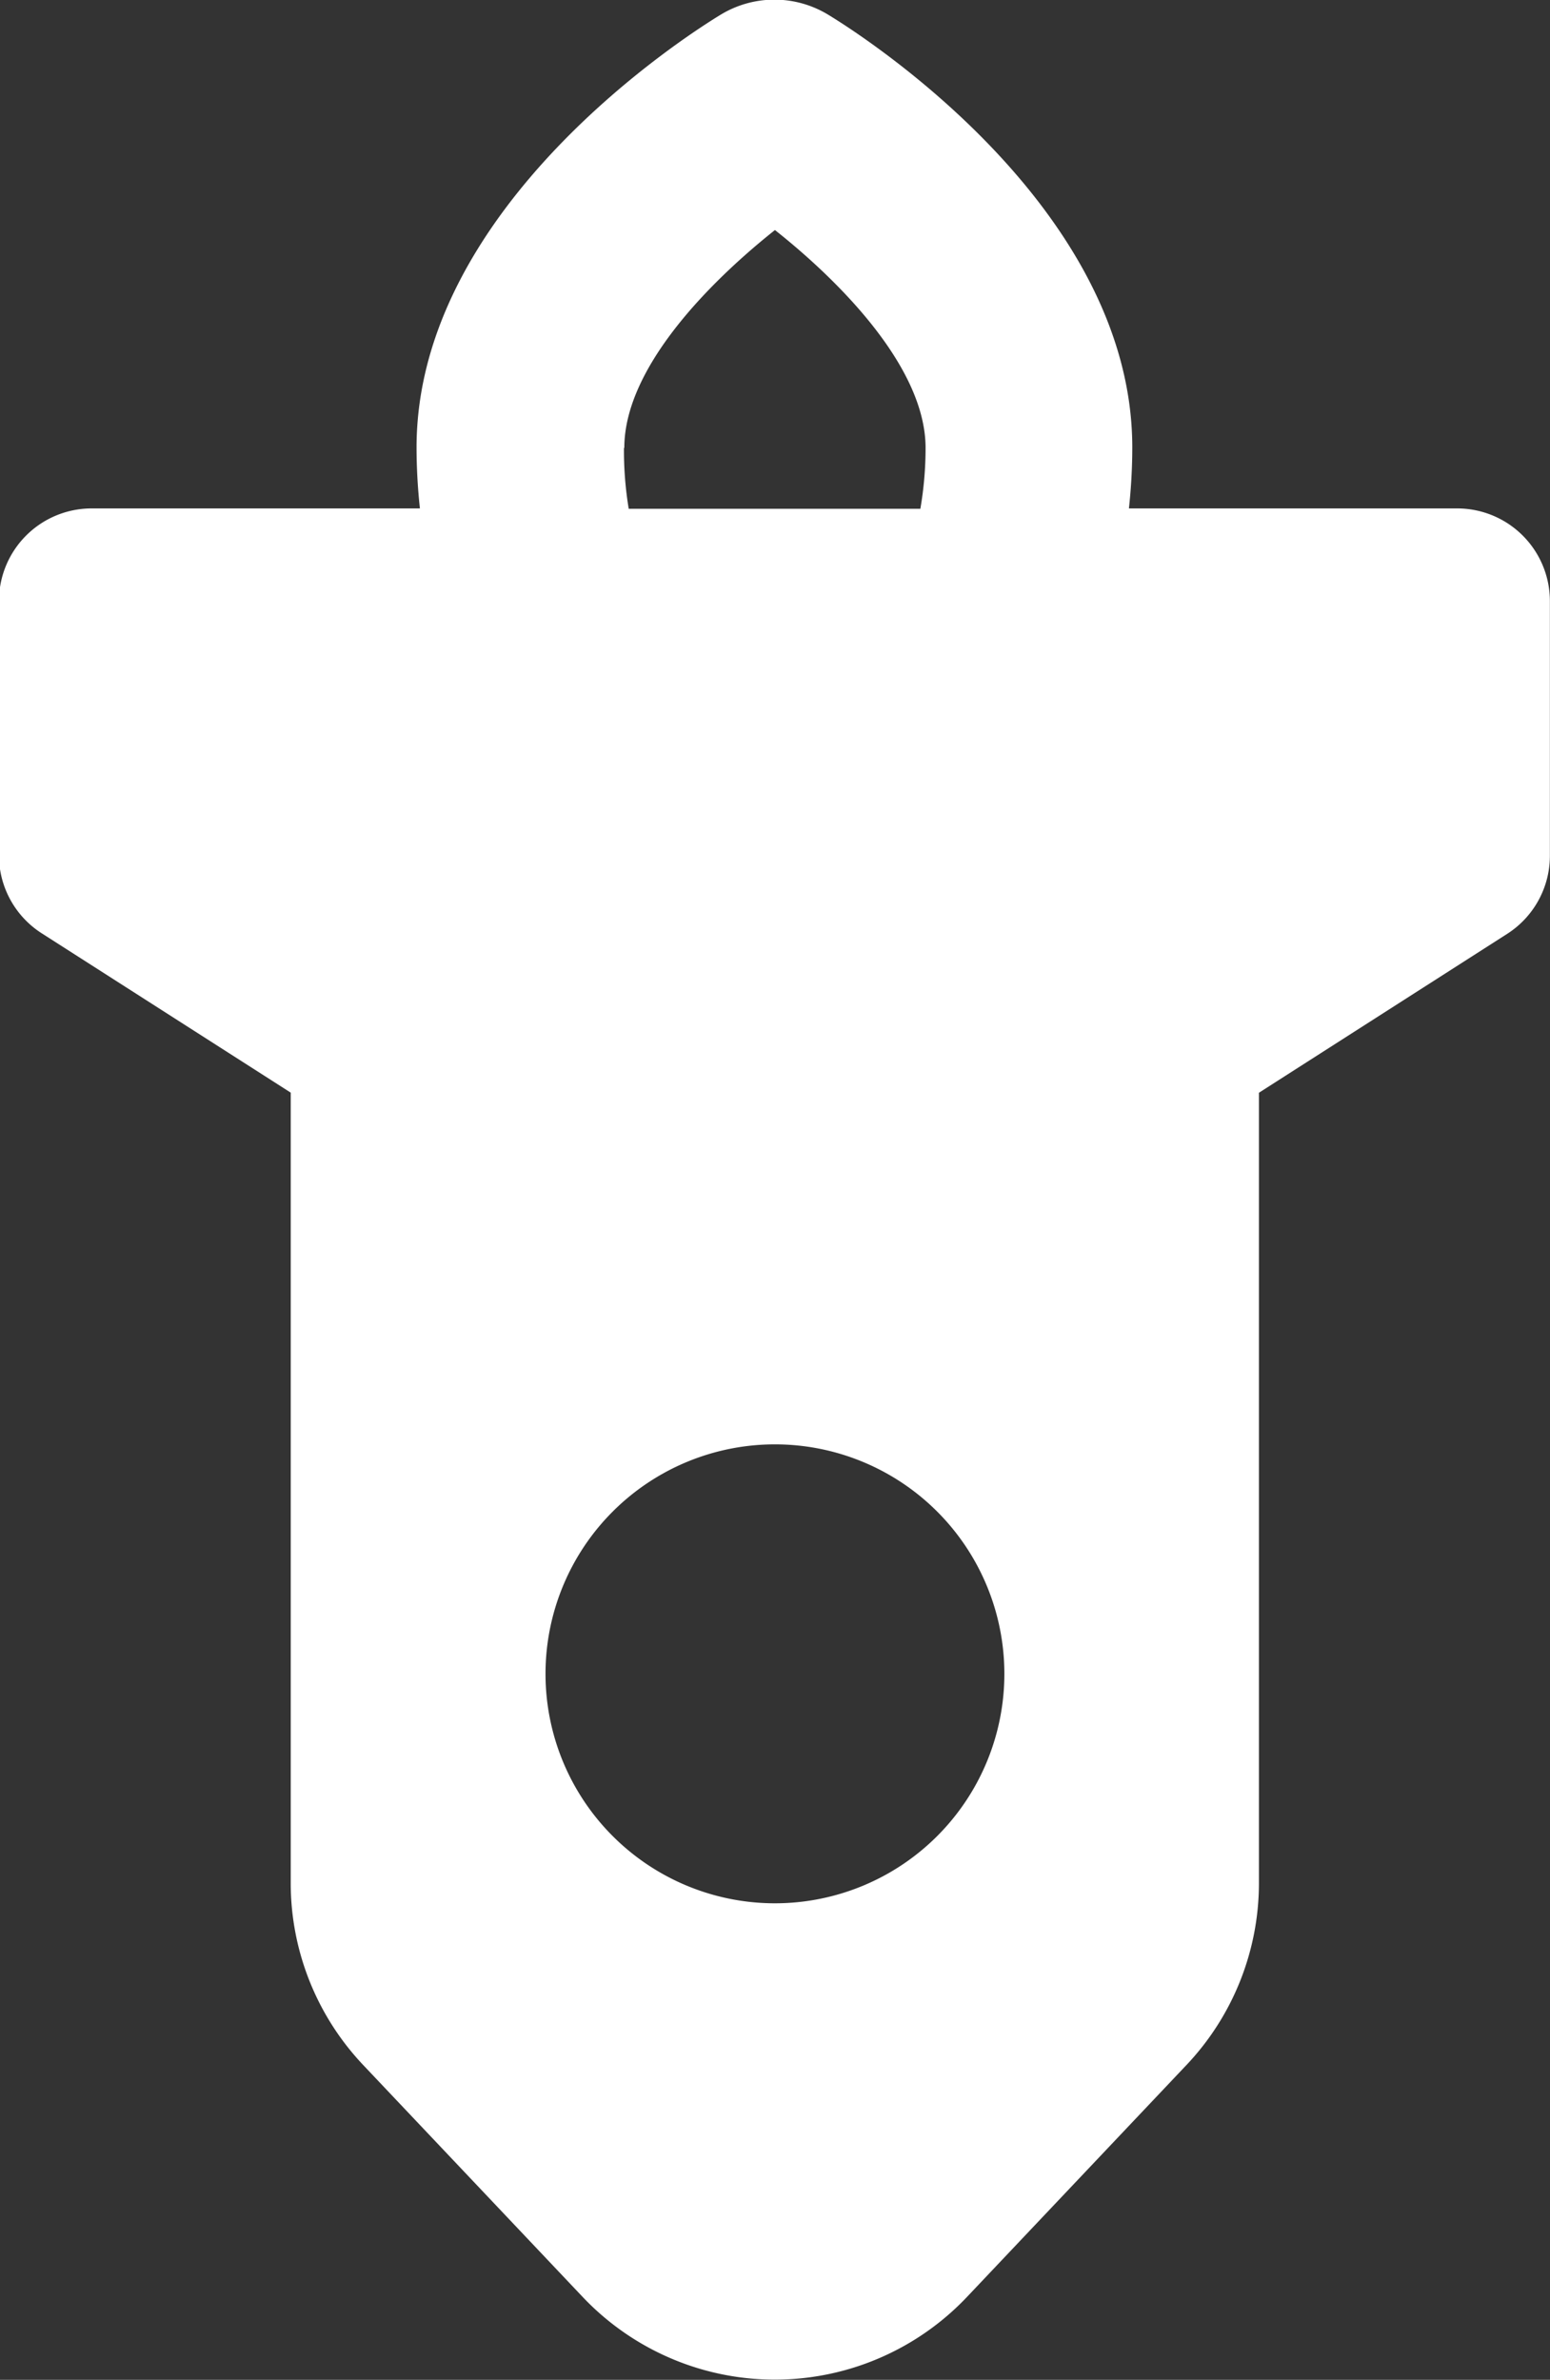 <svg xmlns="http://www.w3.org/2000/svg" width="13.377" height="20.535" viewBox="0 0 13.377 20.535">
  <rect x="0" y="0" width="13.377" height="20.535" fill="#333333" stroke="none"/>
  <path id="rocket-launch-svgrepo-com" d="M85.243,12.478,83.1,11.107V4.286a2.284,2.284,0,0,0-.625-1.569l-1.893-2a2.284,2.284,0,0,0-3.32,0l-1.893,2a2.284,2.284,0,0,0-.625,1.569v6.82L72.6,12.478a.8.8,0,0,0-.367.67v2.2a.8.8,0,0,0,.8.8h2.833a4.923,4.923,0,0,0-.029.525c0,2.084,2.357,3.573,2.626,3.736a.893.893,0,0,0,.925,0c.269-.163,2.626-1.652,2.626-3.736a4.921,4.921,0,0,0-.029-.525h2.833a.8.8,0,0,0,.8-.8v-2.2A.8.8,0,0,0,85.243,12.478ZM78.921,4.112a1.98,1.98,0,1,1-1.98,1.98A1.98,1.98,0,0,1,78.921,4.112Zm1.3,12.558c0,.693-.741,1.436-1.3,1.88-.562-.445-1.3-1.188-1.3-1.88a3.083,3.083,0,0,1,.045-.525h2.517A3.082,3.082,0,0,1,80.224,16.67Z" transform="translate(85.609 20.535) rotate(180)" fill="#fff"/>
</svg>

